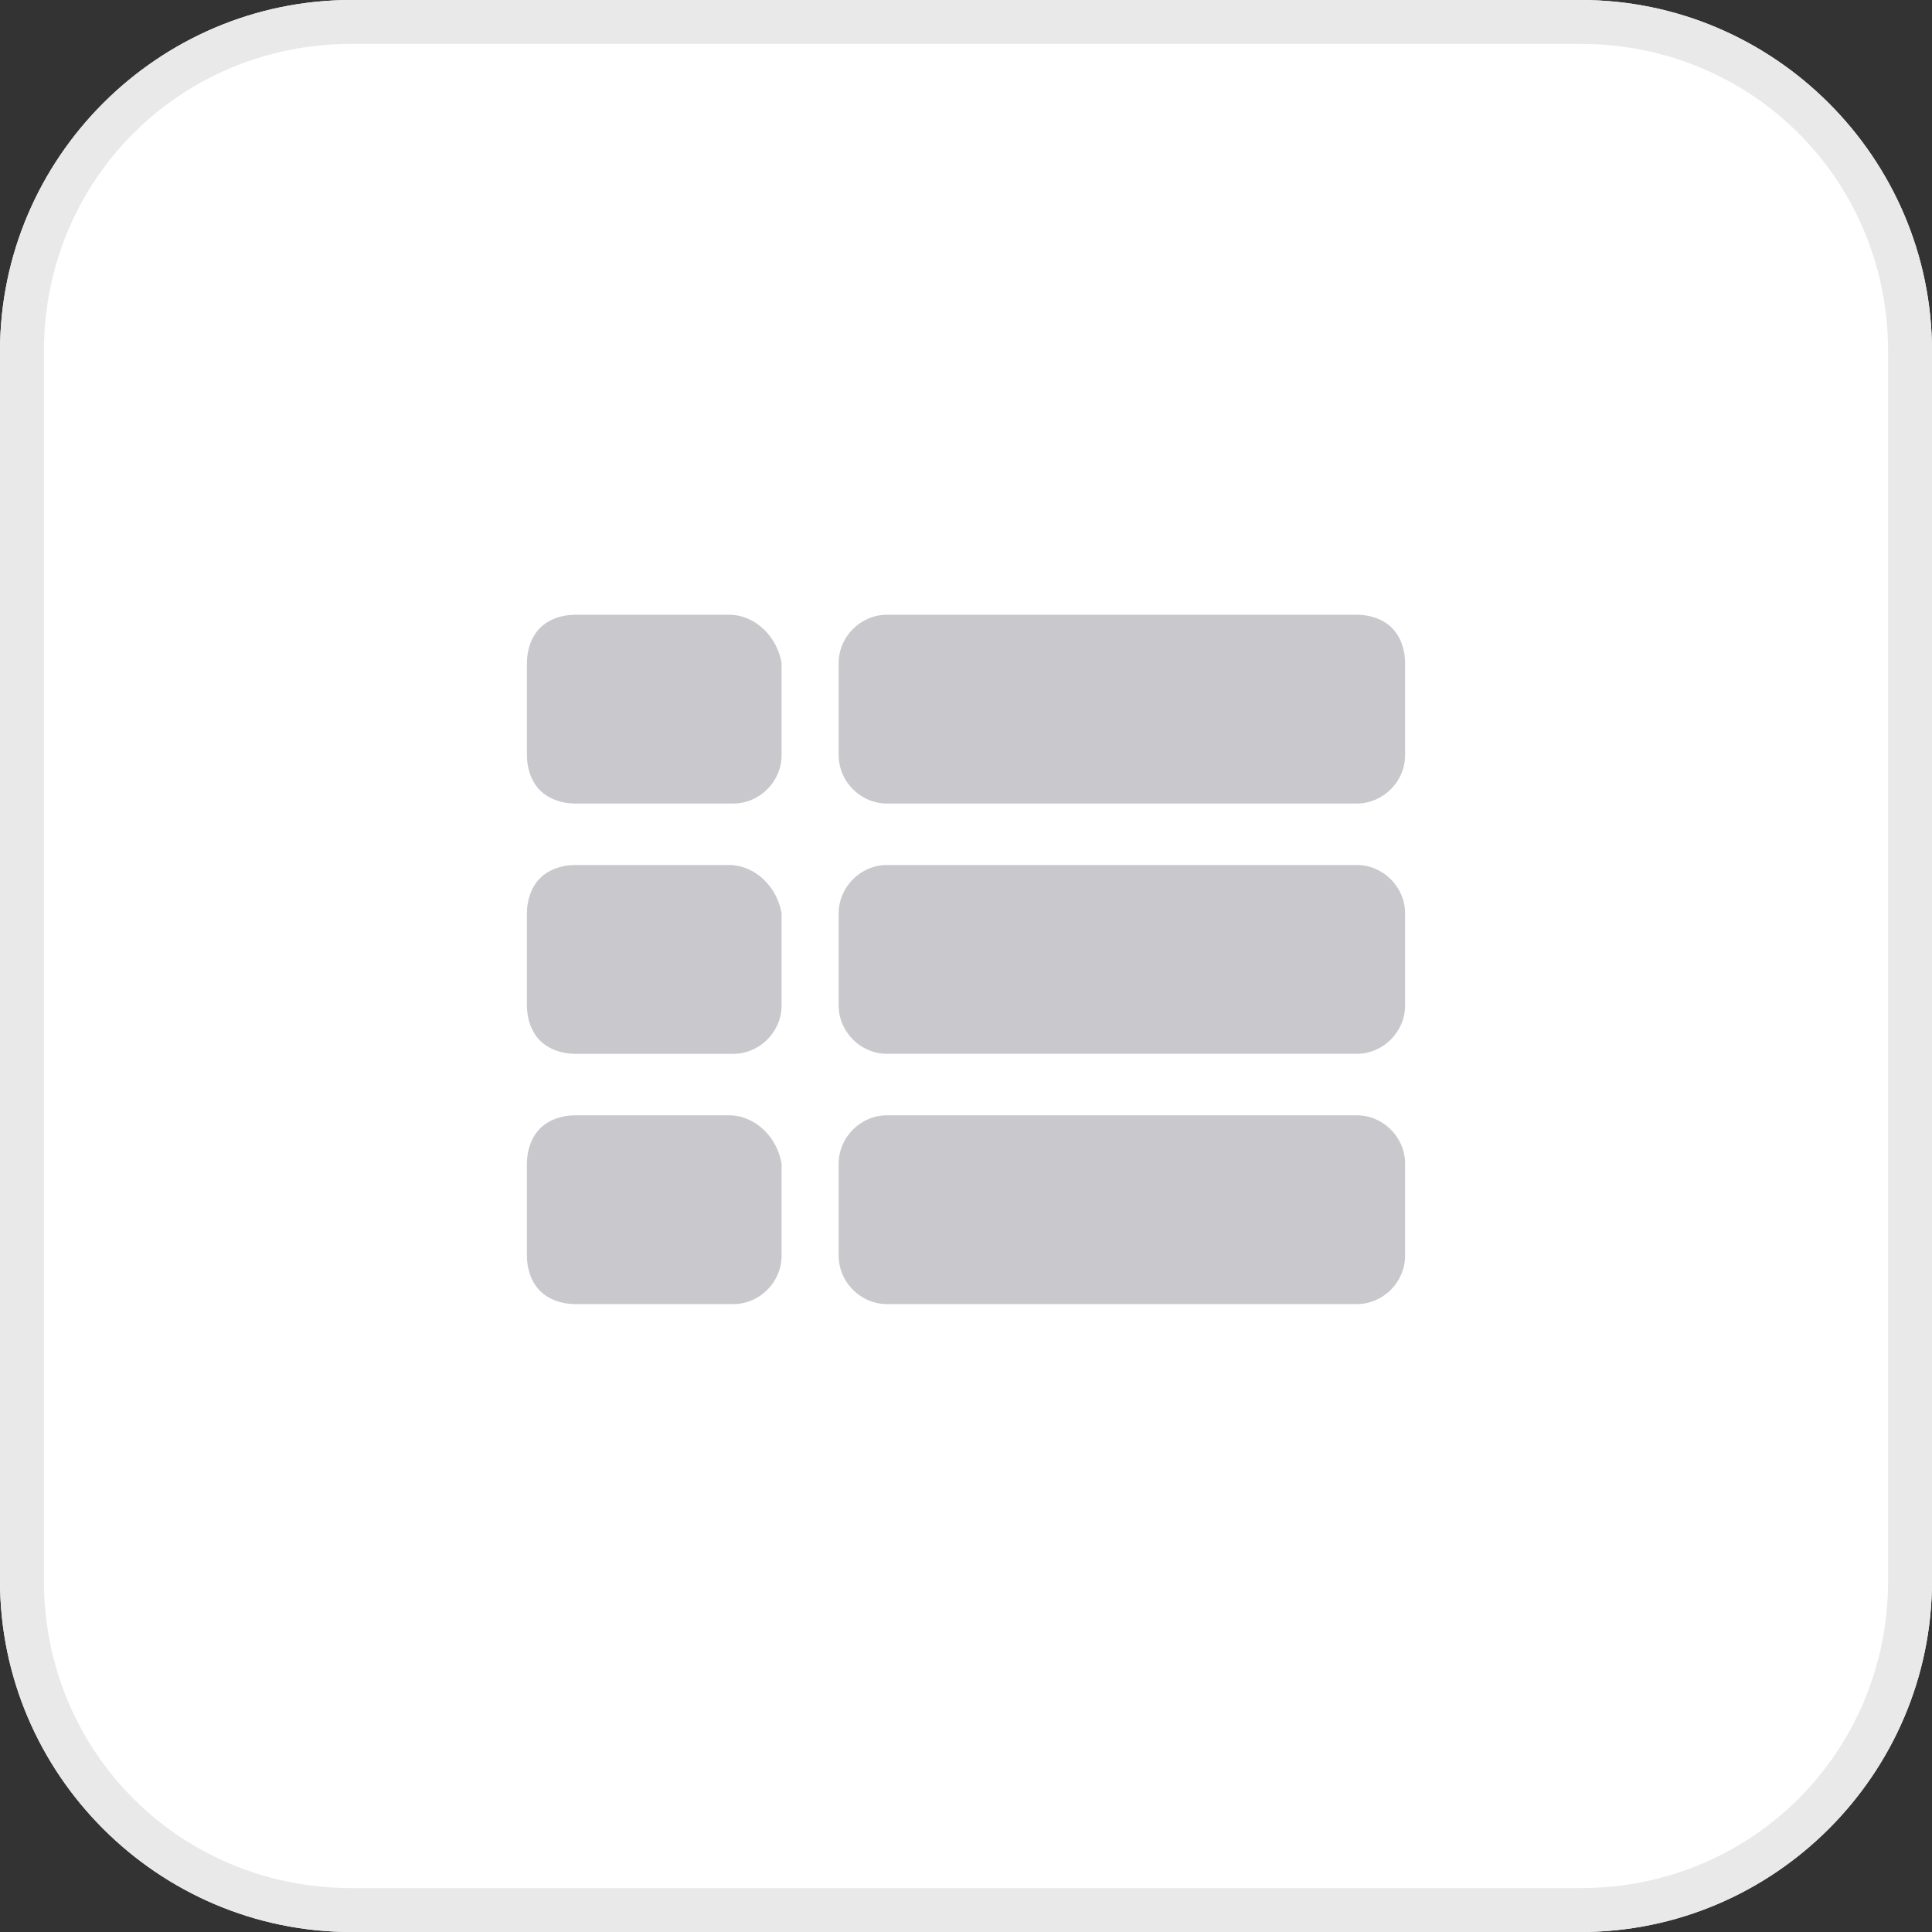 <?xml version="1.0" encoding="utf-8"?>
<!-- Generator: Adobe Illustrator 23.0.3, SVG Export Plug-In . SVG Version: 6.00 Build 0)  -->
<svg version="1.1" id="Layer_1" xmlns="http://www.w3.org/2000/svg" xmlns:xlink="http://www.w3.org/1999/xlink" x="0px" y="0px"
	 viewBox="0 0 44 44" style="enable-background:new 0 0 44 44;" xml:space="preserve">
<rect x="0" y="0" width="44" height="44" fill="#333333" stroke="none"/>
<style type="text/css">
	.st0{fill:#FFFFFF;}
	.st1{fill:#E9E9E9;}
	.st2{fill:#C9C8CD;}
</style>
<g id="list-box-grey" transform="translate(-1109 -597)">
	<g id="Rectangle_747" transform="translate(1109 597)">
		<g>
			<path class="st0" d="M8,0h28c4.4,0,8,3.6,8,8v28c0,4.4-3.6,8-8,8H8c-4.4,0-8-3.6-8-8V8C0,3.6,3.6,0,8,0z"/>
		</g>
		<g>
			<path class="st1" d="M36,44H8c-4.4,0-8-3.6-8-8V8c0-4.4,3.6-8,8-8h28c4.4,0,8,3.6,8,8v28C44,40.4,40.4,44,36,44z M8,1
				C4.1,1,1,4.1,1,8v28c0,3.9,3.1,7,7,7h28c3.9,0,7-3.1,7-7V8c0-3.9-3.1-7-7-7H8z"/>
		</g>
	</g>
	<g id="list_5_" transform="translate(1121 556.186)">
		<g id="Group_3316" transform="translate(0 54.814)">
			<g id="Path_6689">
				<path class="st2" d="M4.6,5.7H1.1C0.8,5.7,0.5,5.8,0.3,6C0.1,6.2,0,6.5,0,6.8v2.1c0,0.3,0.1,0.6,0.3,0.8C0.5,9.9,0.8,10,1.1,10
					h3.6c0.6,0,1.1-0.5,1.1-1.1c0,0,0,0,0,0V6.8C5.7,6.2,5.2,5.7,4.6,5.7C4.6,5.7,4.6,5.7,4.6,5.7z"/>
			</g>
			<g id="Path_6690">
				<path class="st2" d="M4.6,0H1.1C0.8,0,0.5,0.1,0.3,0.3C0.1,0.5,0,0.8,0,1.1v2.1C0,3.5,0.1,3.8,0.3,4c0.2,0.2,0.5,0.3,0.8,0.3
					h3.6c0.6,0,1.1-0.5,1.1-1.1c0,0,0,0,0,0V1.1C5.7,0.5,5.2,0,4.6,0C4.6,0,4.6,0,4.6,0z"/>
			</g>
			<g id="Path_6691">
				<path class="st2" d="M4.6,11.4H1.1c-0.3,0-0.6,0.1-0.8,0.3C0.1,11.9,0,12.2,0,12.5v2.1c0,0.3,0.1,0.6,0.3,0.8
					c0.2,0.2,0.5,0.3,0.8,0.3h3.6c0.6,0,1.1-0.5,1.1-1.1c0,0,0,0,0,0v-2.1C5.7,11.9,5.2,11.4,4.6,11.4C4.6,11.4,4.6,11.4,4.6,11.4
					L4.6,11.4z"/>
			</g>
			<g id="Path_6692">
				<path class="st2" d="M18.9,5.7H8.2c-0.6,0-1.1,0.5-1.1,1.1c0,0,0,0,0,0v2.1c0,0.6,0.5,1.1,1.1,1.1c0,0,0,0,0,0h10.7
					c0.6,0,1.1-0.5,1.1-1.1c0,0,0,0,0,0V6.8C20,6.2,19.5,5.7,18.9,5.7C18.9,5.7,18.9,5.7,18.9,5.7z"/>
			</g>
			<g id="Path_6693">
				<path class="st2" d="M18.9,11.4H8.2c-0.6,0-1.1,0.5-1.1,1.1c0,0,0,0,0,0v2.1c0,0.6,0.5,1.1,1.1,1.1c0,0,0,0,0,0h10.7
					c0.6,0,1.1-0.5,1.1-1.1c0,0,0,0,0,0v-2.1C20,11.9,19.5,11.4,18.9,11.4C18.9,11.4,18.9,11.4,18.9,11.4L18.9,11.4z"/>
			</g>
			<g id="Path_6694">
				<path class="st2" d="M19.7,0.3C19.5,0.1,19.2,0,18.9,0H8.2C7.6,0,7.1,0.5,7.1,1.1c0,0,0,0,0,0v2.1c0,0.6,0.5,1.1,1.1,1.1
					c0,0,0,0,0,0h10.7c0.6,0,1.1-0.5,1.1-1.1c0,0,0,0,0,0V1.1C20,0.8,19.9,0.5,19.7,0.3z"/>
			</g>
		</g>
	</g>
</g>
</svg>
